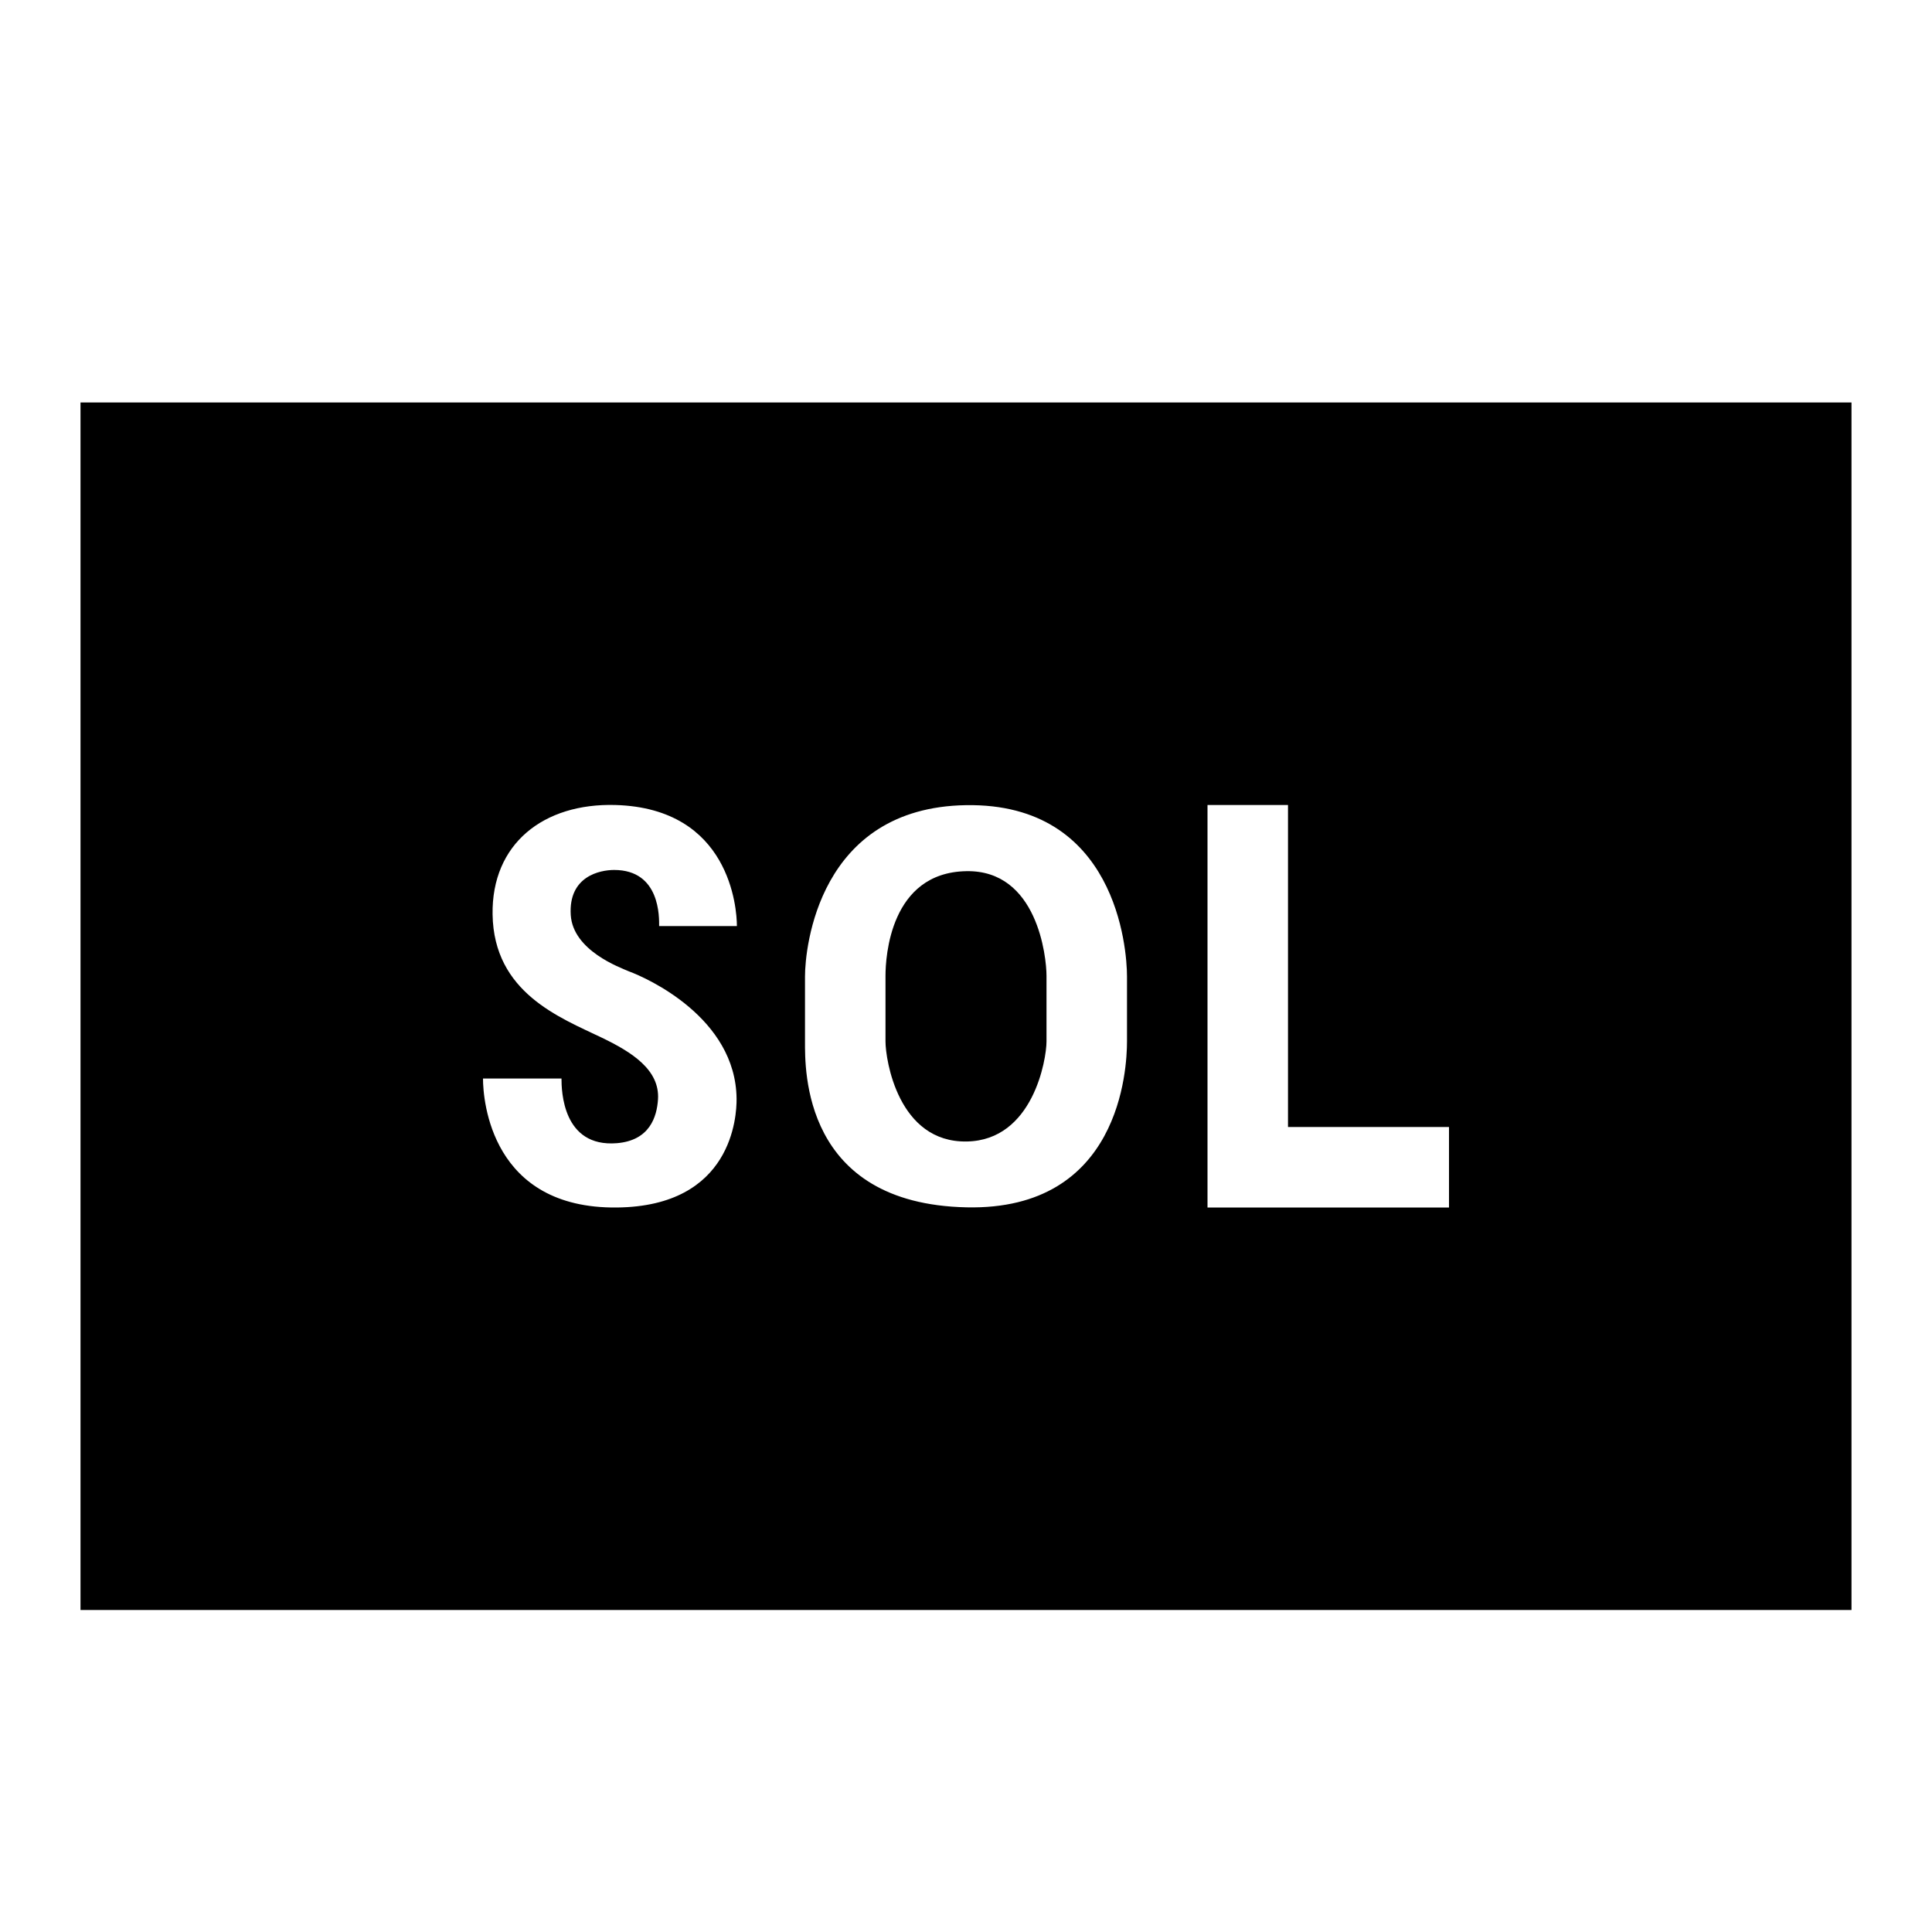 <?xml version="1.0"?>
<svg xmlns="http://www.w3.org/2000/svg" viewBox="0 0 24 24">
    <path d="M 1 5 L 1 20 L 23 20 L 23 5 L 1 5 z M 7.645 10 C 9.068 10.041 9.154 11.283 9.154 11.504 L 8.188 11.504 C 8.188 11.401 8.205 10.807 7.629 10.807 C 7.454 10.807 7.06 10.884 7.09 11.367 C 7.119 11.81 7.704 12.019 7.811 12.066 C 8.035 12.148 9.141 12.642 9.15 13.65 C 9.152 13.864 9.097 14.985 7.664 15 C 6.105 15.017 6 13.675 6 13.398 L 6.975 13.398 C 6.975 13.545 6.987 14.256 7.664 14.201 C 8.071 14.167 8.16 13.874 8.174 13.656 C 8.197 13.289 7.847 13.069 7.477 12.891 C 6.957 12.641 6.134 12.333 6.119 11.359 C 6.106 10.482 6.751 9.975 7.645 10 z M 15 10 L 16 10 L 16 14 L 18 14 L 18 15 L 15 15 L 15 10 z M 12 10.002 C 13.864 9.972 14 11.78 14 12.129 L 14 12.938 C 14 13.28 13.914 15.039 12.008 14.998 C 9.967 14.955 10 13.278 10 12.938 L 10 12.129 C 10 11.778 10.167 10.031 12 10.002 z M 12.002 10.822 C 11.057 10.84 11 11.889 11 12.121 L 11 12.938 C 11 13.159 11.155 14.197 12.012 14.18 C 12.834 14.164 13 13.159 13 12.938 L 13 12.121 C 13 11.889 12.888 10.804 12.002 10.822 z"/>
</svg>
